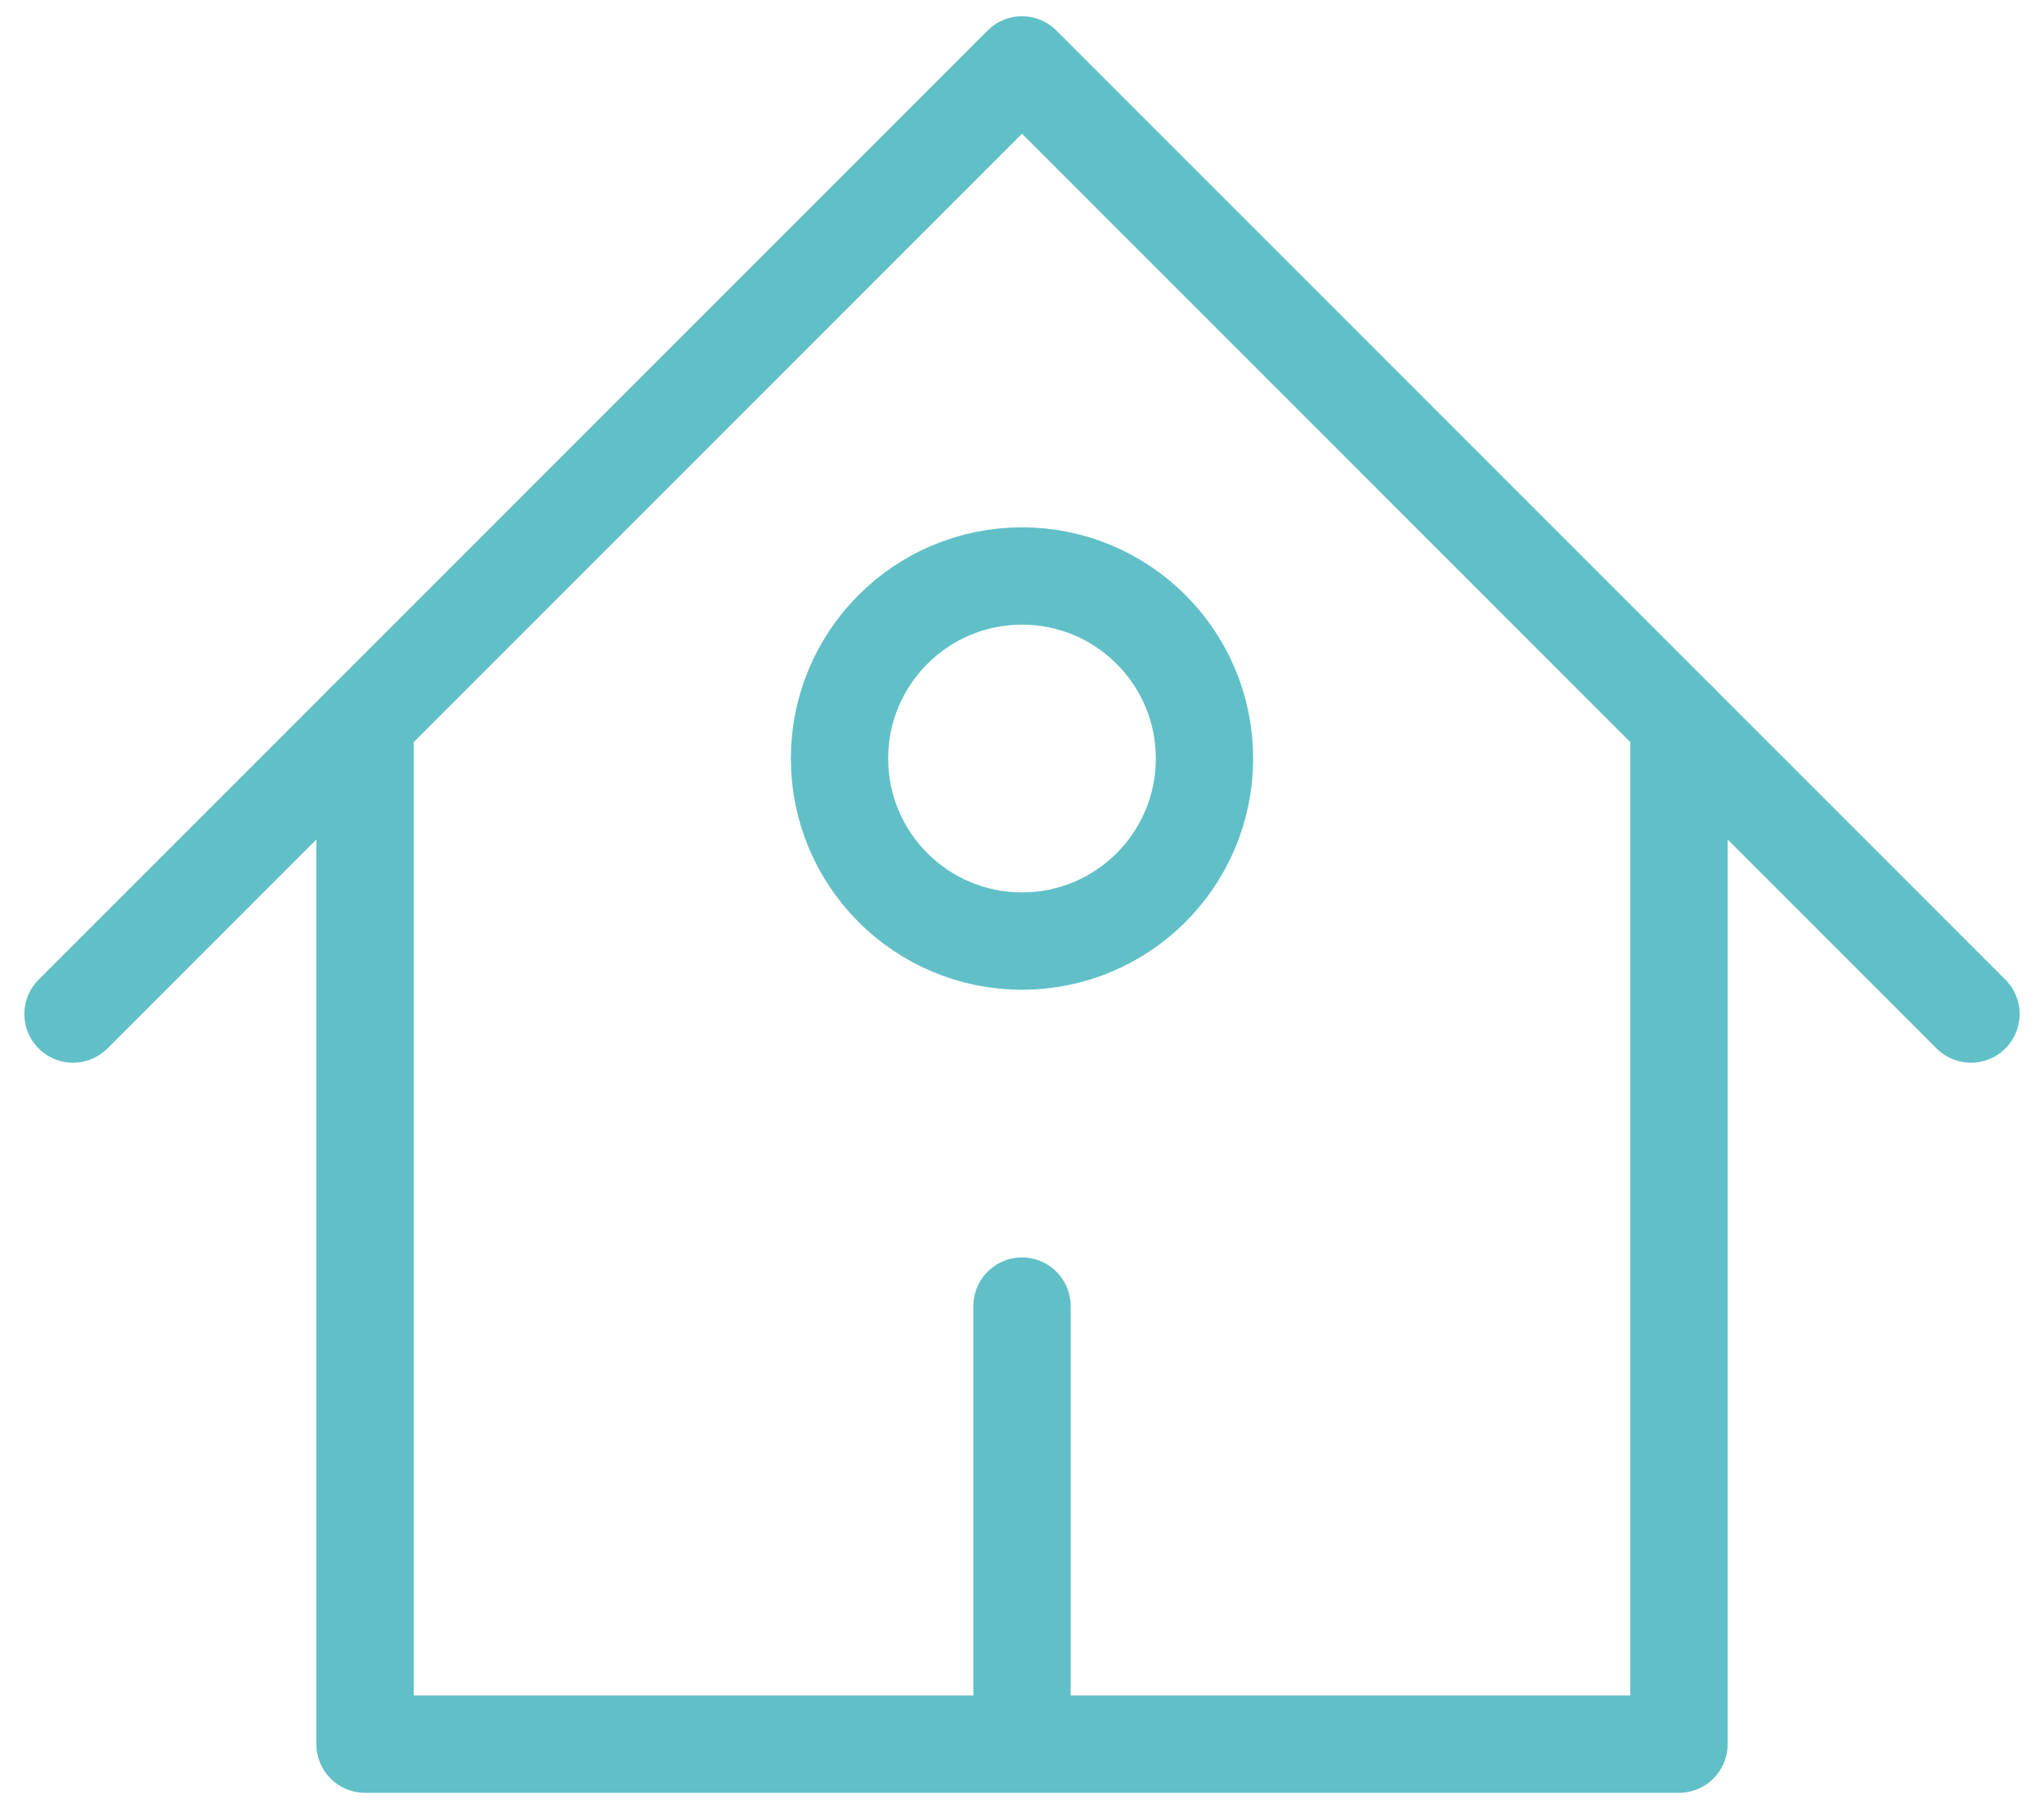 <svg width="36" height="32" viewBox="0 0 36 32" fill="none" xmlns="http://www.w3.org/2000/svg">
<g id="Group">
<path id="Vector" d="M1.286 17.857L18 1.143L34.714 17.857" stroke="#61C0C7" stroke-width="1.714" stroke-linecap="round" stroke-linejoin="round"/>
<path id="Vector_2" d="M6.429 12.714V30.714H29.571V12.714M18 30.714V23" stroke="#61C0C7" stroke-width="1.714" stroke-linecap="round" stroke-linejoin="round"/>
<path id="Vector_3" d="M18 16.572C19.775 16.572 21.214 15.133 21.214 13.357C21.214 11.582 19.775 10.143 18 10.143C16.225 10.143 14.786 11.582 14.786 13.357C14.786 15.133 16.225 16.572 18 16.572Z" stroke="#61C0C7" stroke-width="1.714" stroke-linecap="round" stroke-linejoin="round"/>
</g>
</svg>
